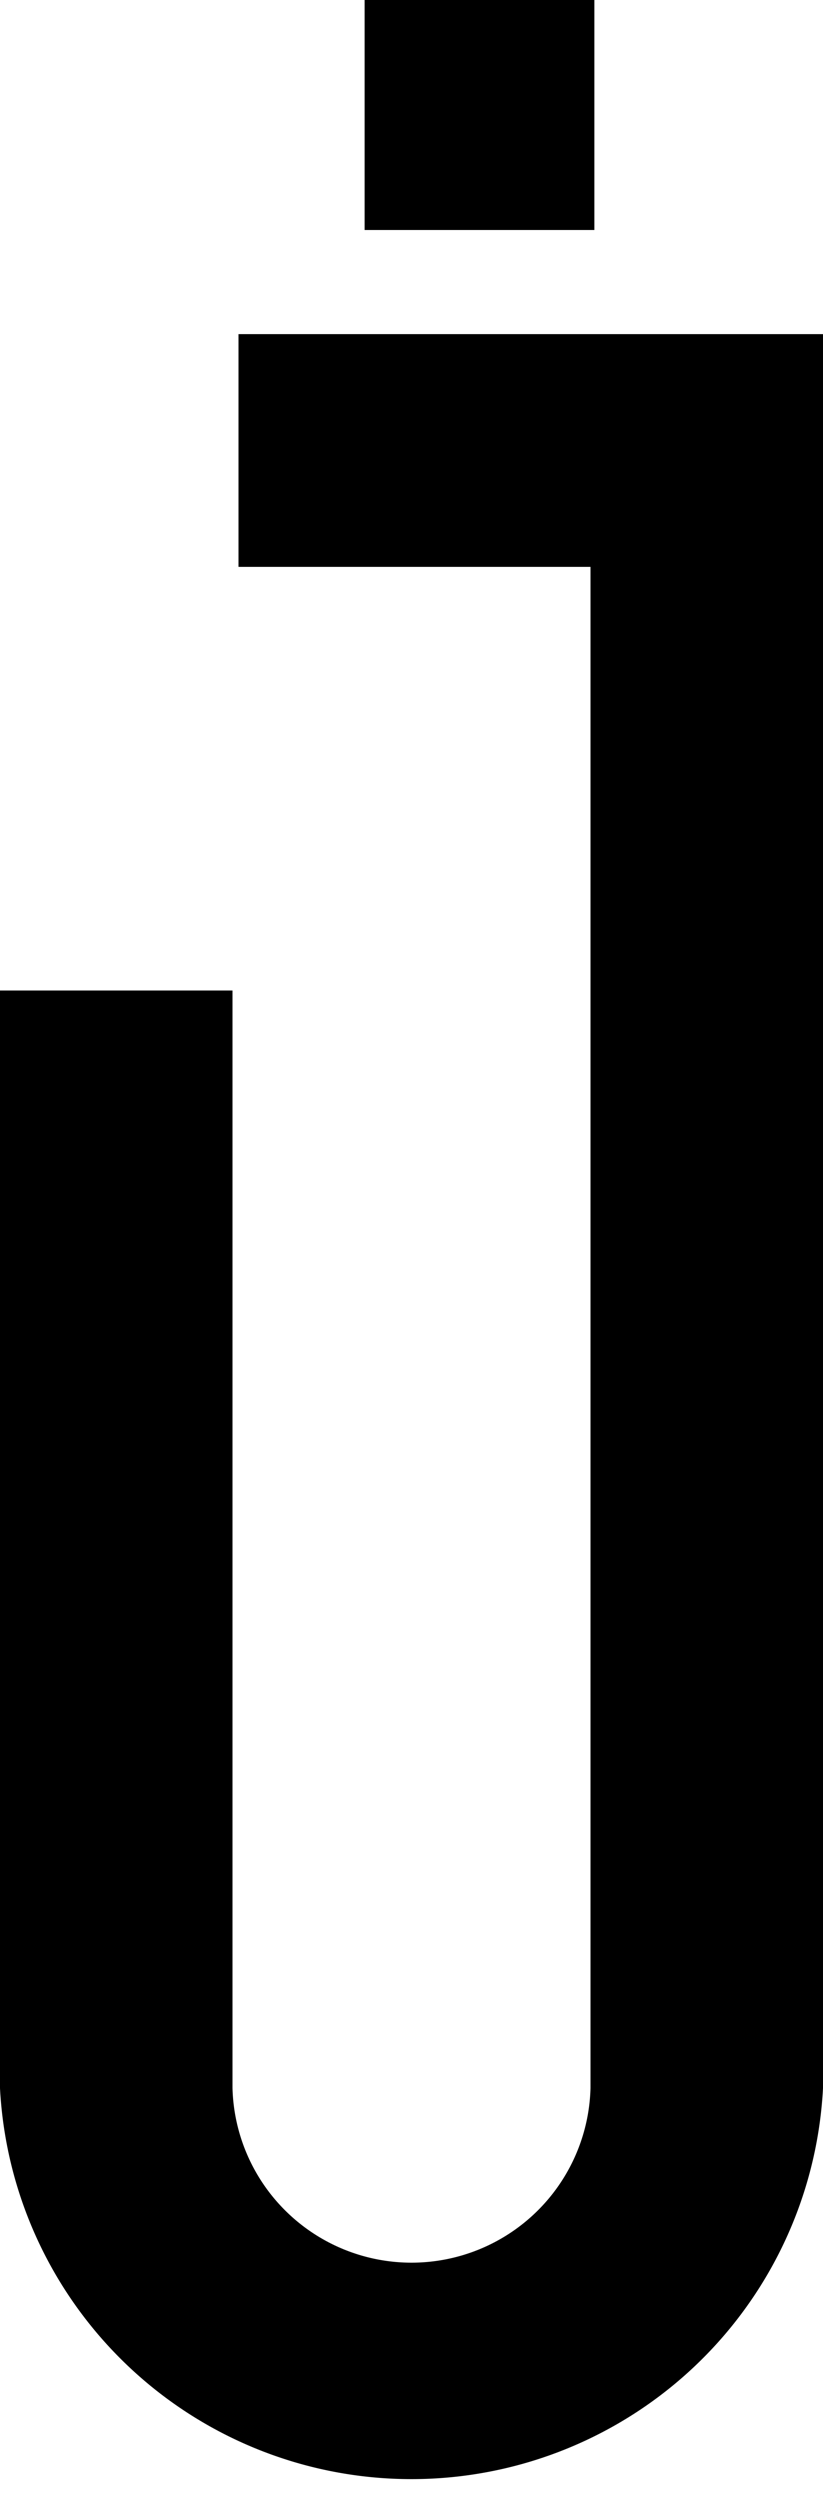 <svg xmlns="http://www.w3.org/2000/svg" viewBox="0 0 65.91 200"><g id="Camada_2" data-name="Camada 2"><g id="Camada_2-2" data-name="Camada 2"><rect x="29.2" width="18.4" height="18.4"/><path d="M19.1,26.73V45.35H47.29v121.7a14.34,14.34,0,0,1-28.67,0V79.24H0v87.81a33,33,0,0,0,65.91,0V26.73Z"/></g></g></svg>
